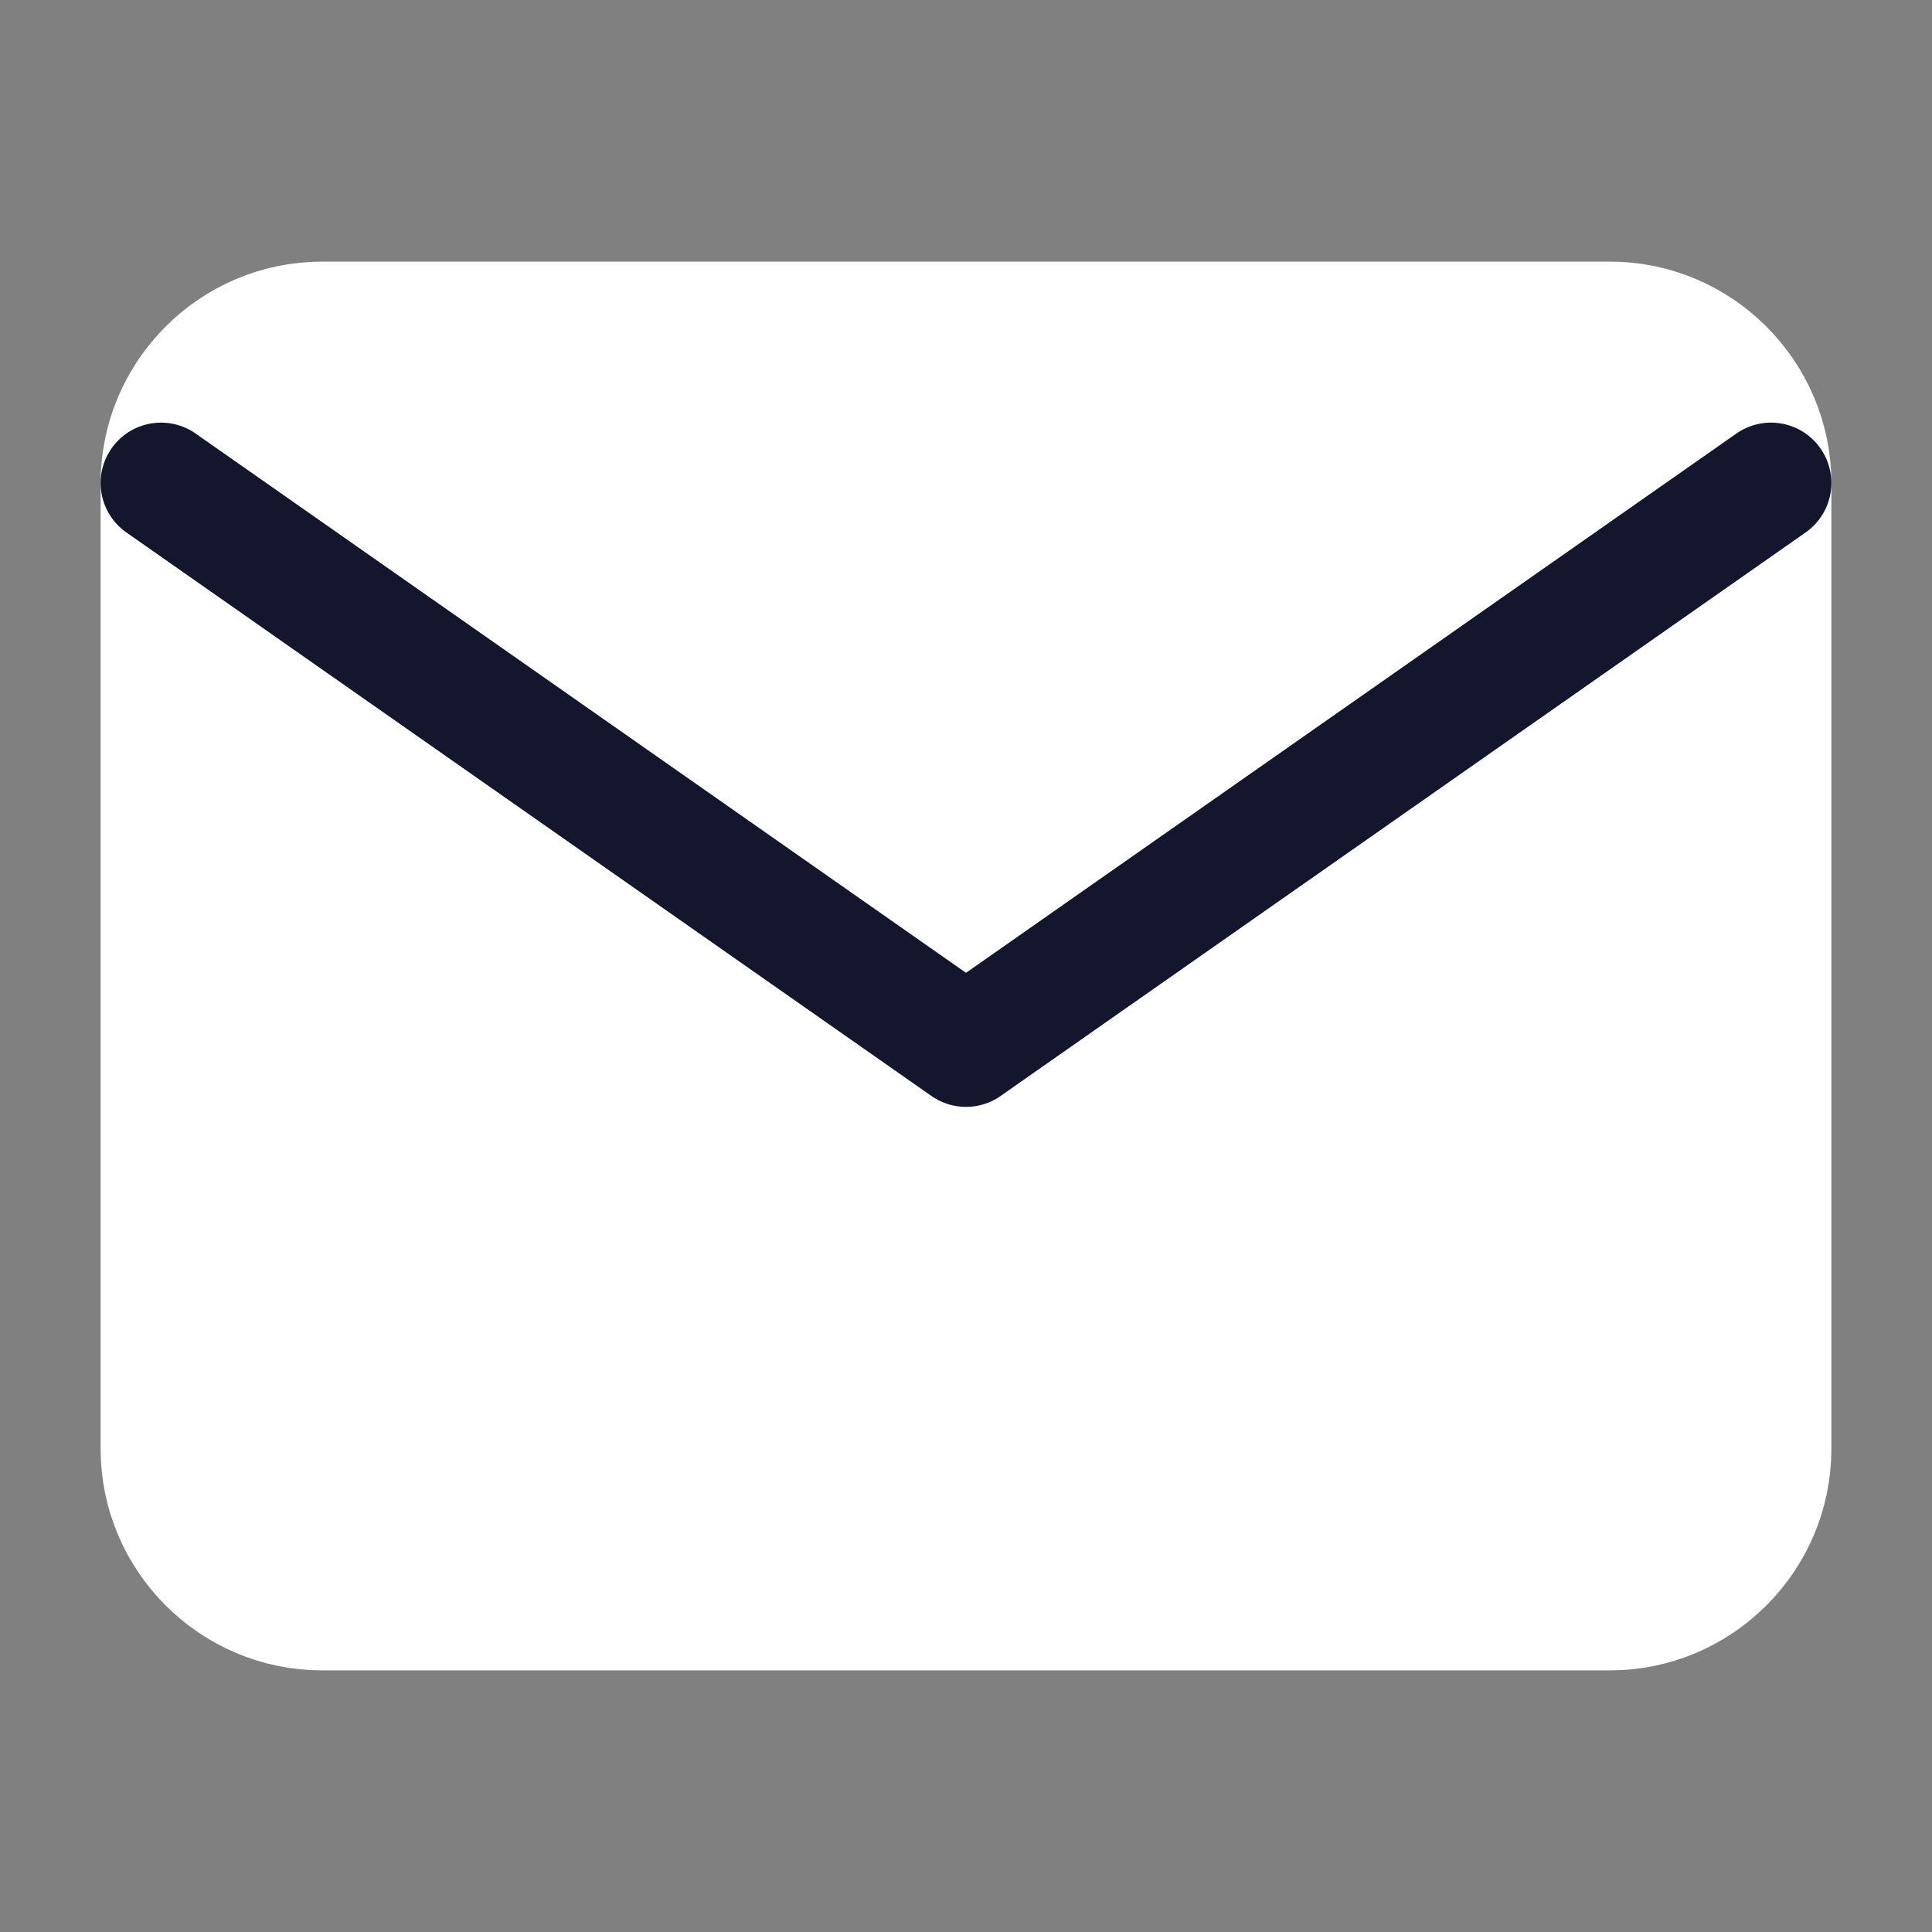 <svg width="20" height="20" viewBox="0 0 24 24" fill="none" xmlns="http://www.w3.org/2000/svg">
  <rect x="0" y="0" width="24" height="24" fill="#808080" stroke="none"/>
  <path d="M4 4H20C21.1 4 22 4.9 22 6V18C22 19.1 21.1 20 20 20H4C2.9 20 2 19.1 2 18V6C2 4.9 2.9 4 4 4Z" fill="white" stroke="white" stroke-width="1.5" stroke-linecap="round" stroke-linejoin="round"/>
  <polyline points="22,6 12,13 2,6" stroke="#13162D" stroke-width="1.5" stroke-linecap="round" stroke-linejoin="round"/>
</svg>
